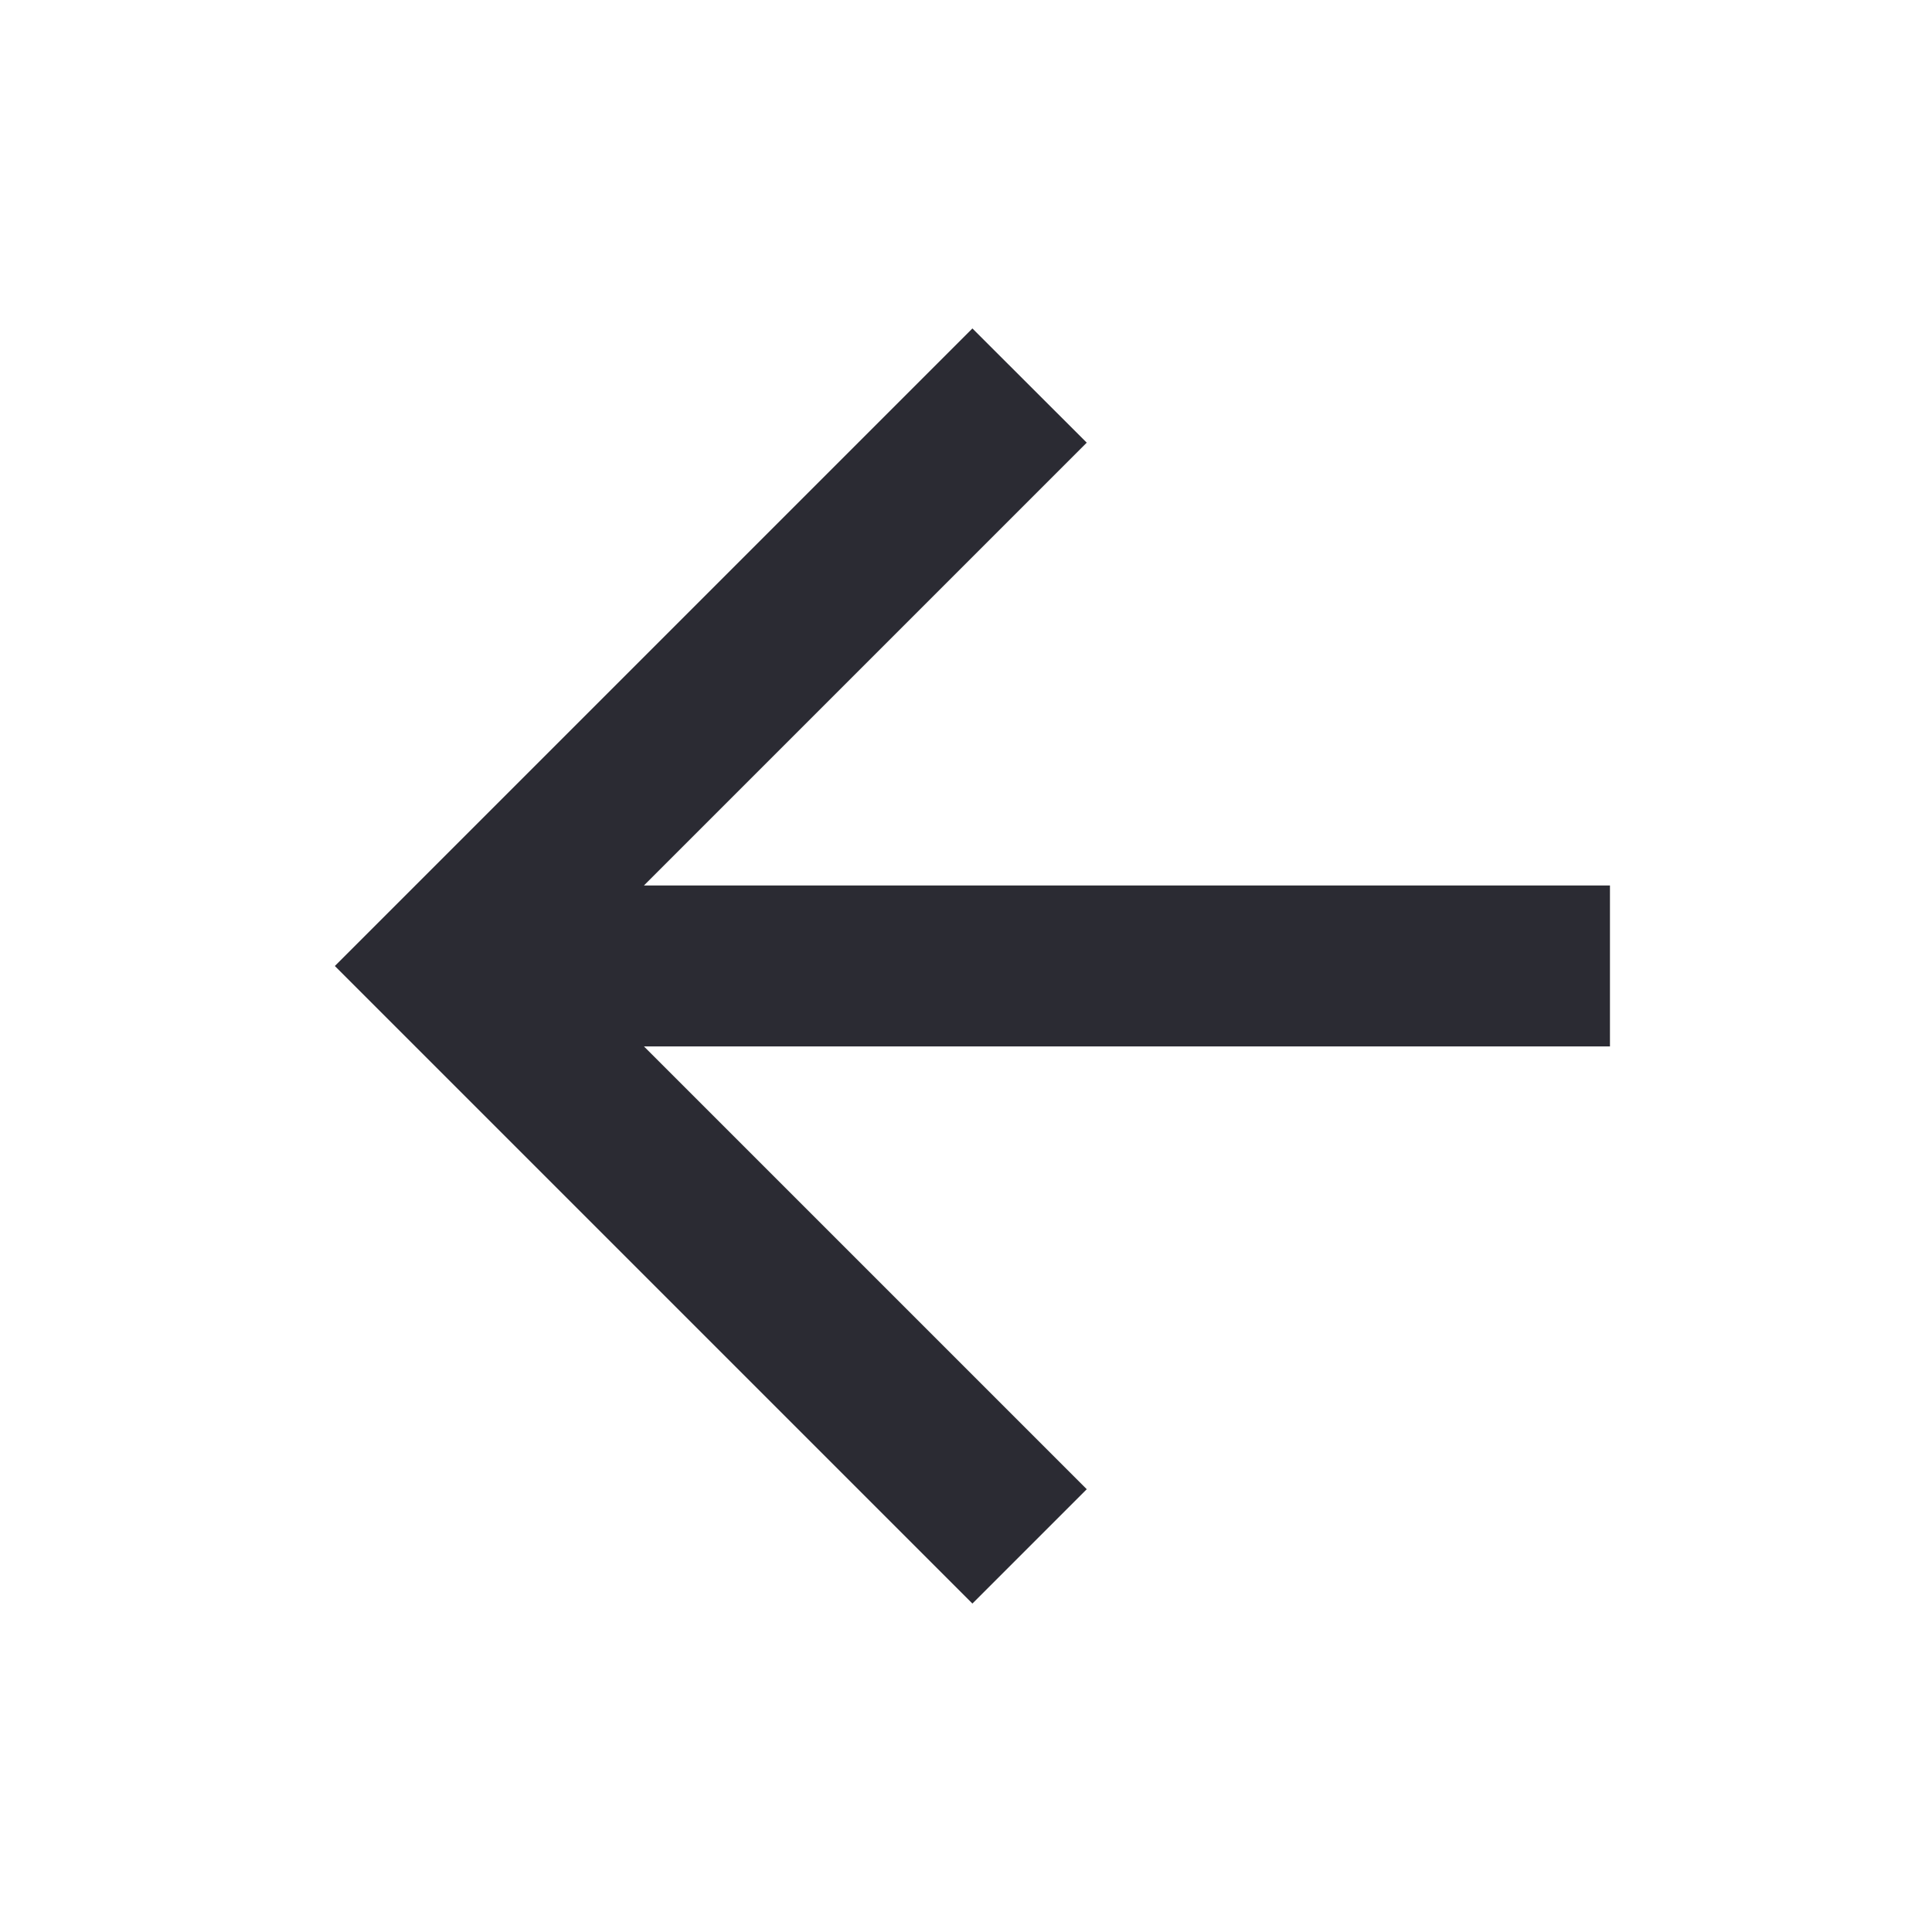 <svg width="16" height="16" viewBox="0 0 16 16" fill="none" xmlns="http://www.w3.org/2000/svg">
<path d="M13.333 7.333V8.666H5.333L9 12.333L8.053 13.28L2.773 8L8.053 2.72L9 3.666L5.333 7.333L13.333 7.333Z" fill="#2B2B33"/>
</svg>
